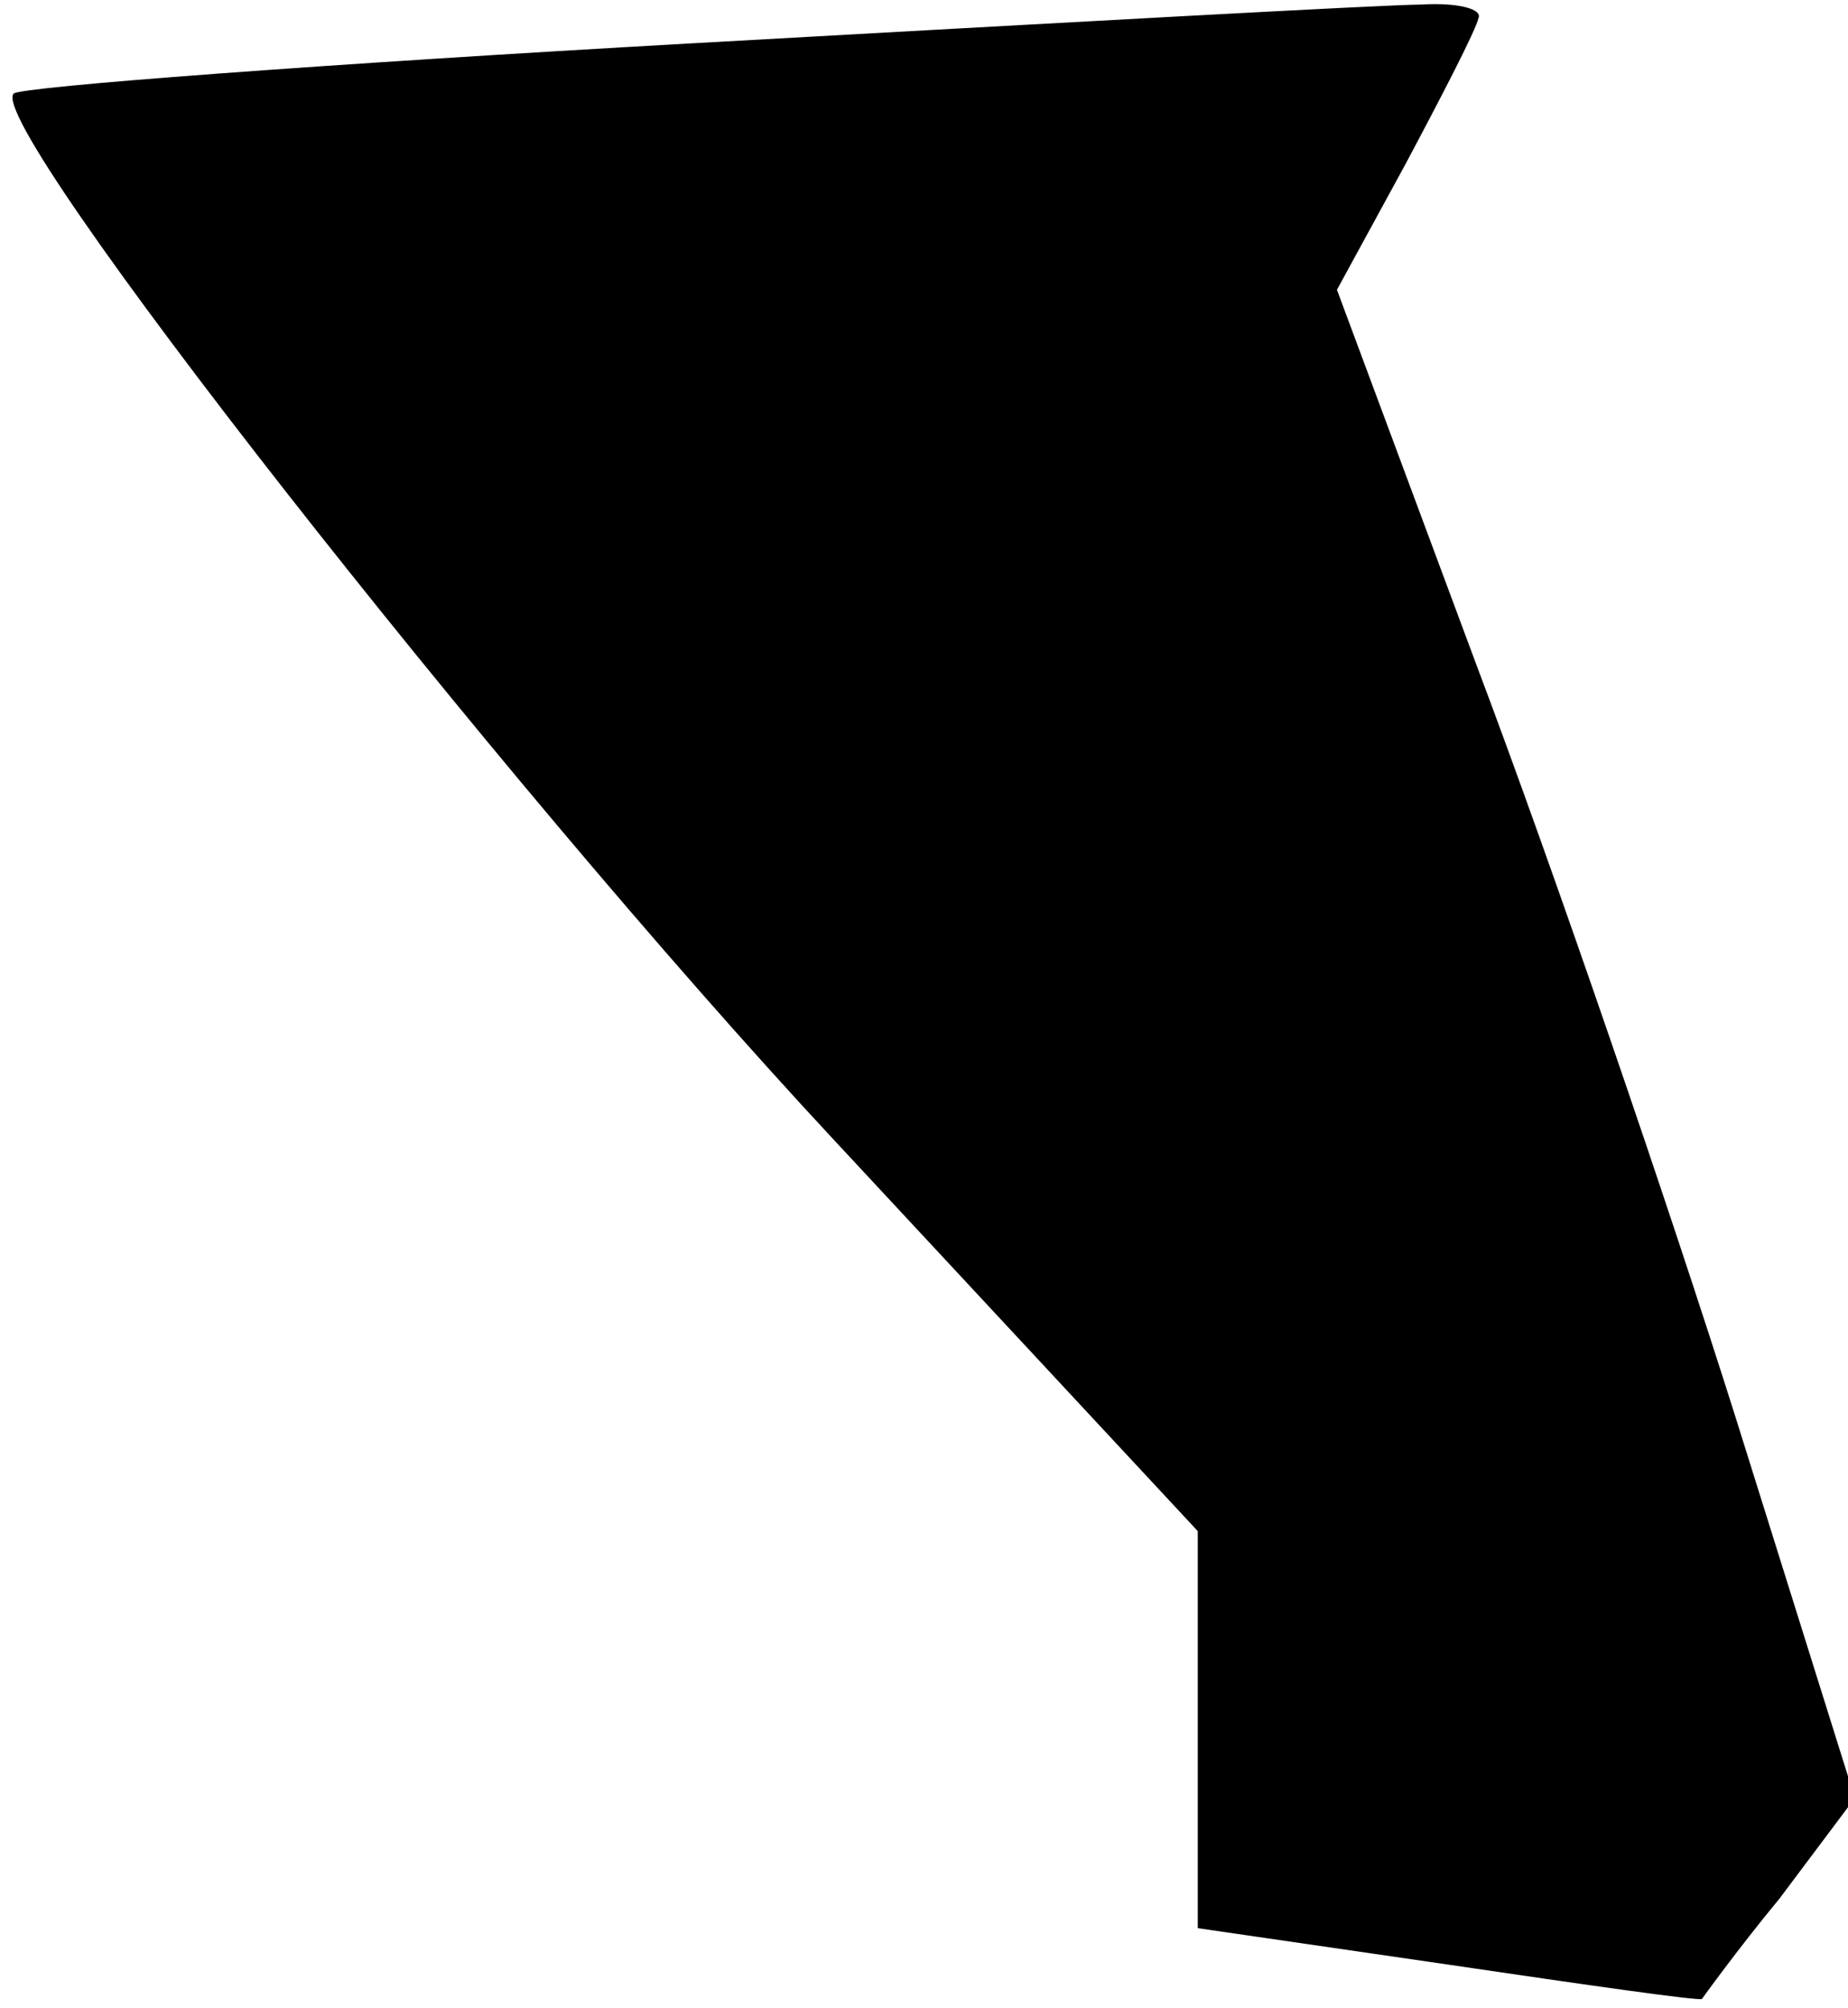 <?xml version="1.0" standalone="no"?>
<!DOCTYPE svg PUBLIC "-//W3C//DTD SVG 20010904//EN"
 "http://www.w3.org/TR/2001/REC-SVG-20010904/DTD/svg10.dtd">
<svg version="1.0" xmlns="http://www.w3.org/2000/svg"
 width="81pt" height="88pt" viewBox="0 0 81 88"
 preserveAspectRatio="xMidYMid meet">
<g transform="translate(0,88) scale(0.1,-0.1)"
fill="#000000" stroke="none">
<path fill="#000000" stroke="none" d="M303 861 c-160 -9 -294 -19 -297 -22
-13 -13 211 -299 359 -458 l160 -172 0 -87 0 -87 110 -16 c61 -9 110 -16 111
-15 0 0 15 21 34 44 l33 44 -52 166 c-29 92 -80 241 -114 331 l-61 164 30 55
c16 30 31 59 32 64 2 4 -9 7 -25 6 -15 0 -159 -8 -320 -17z"/>
</g>
</svg>

